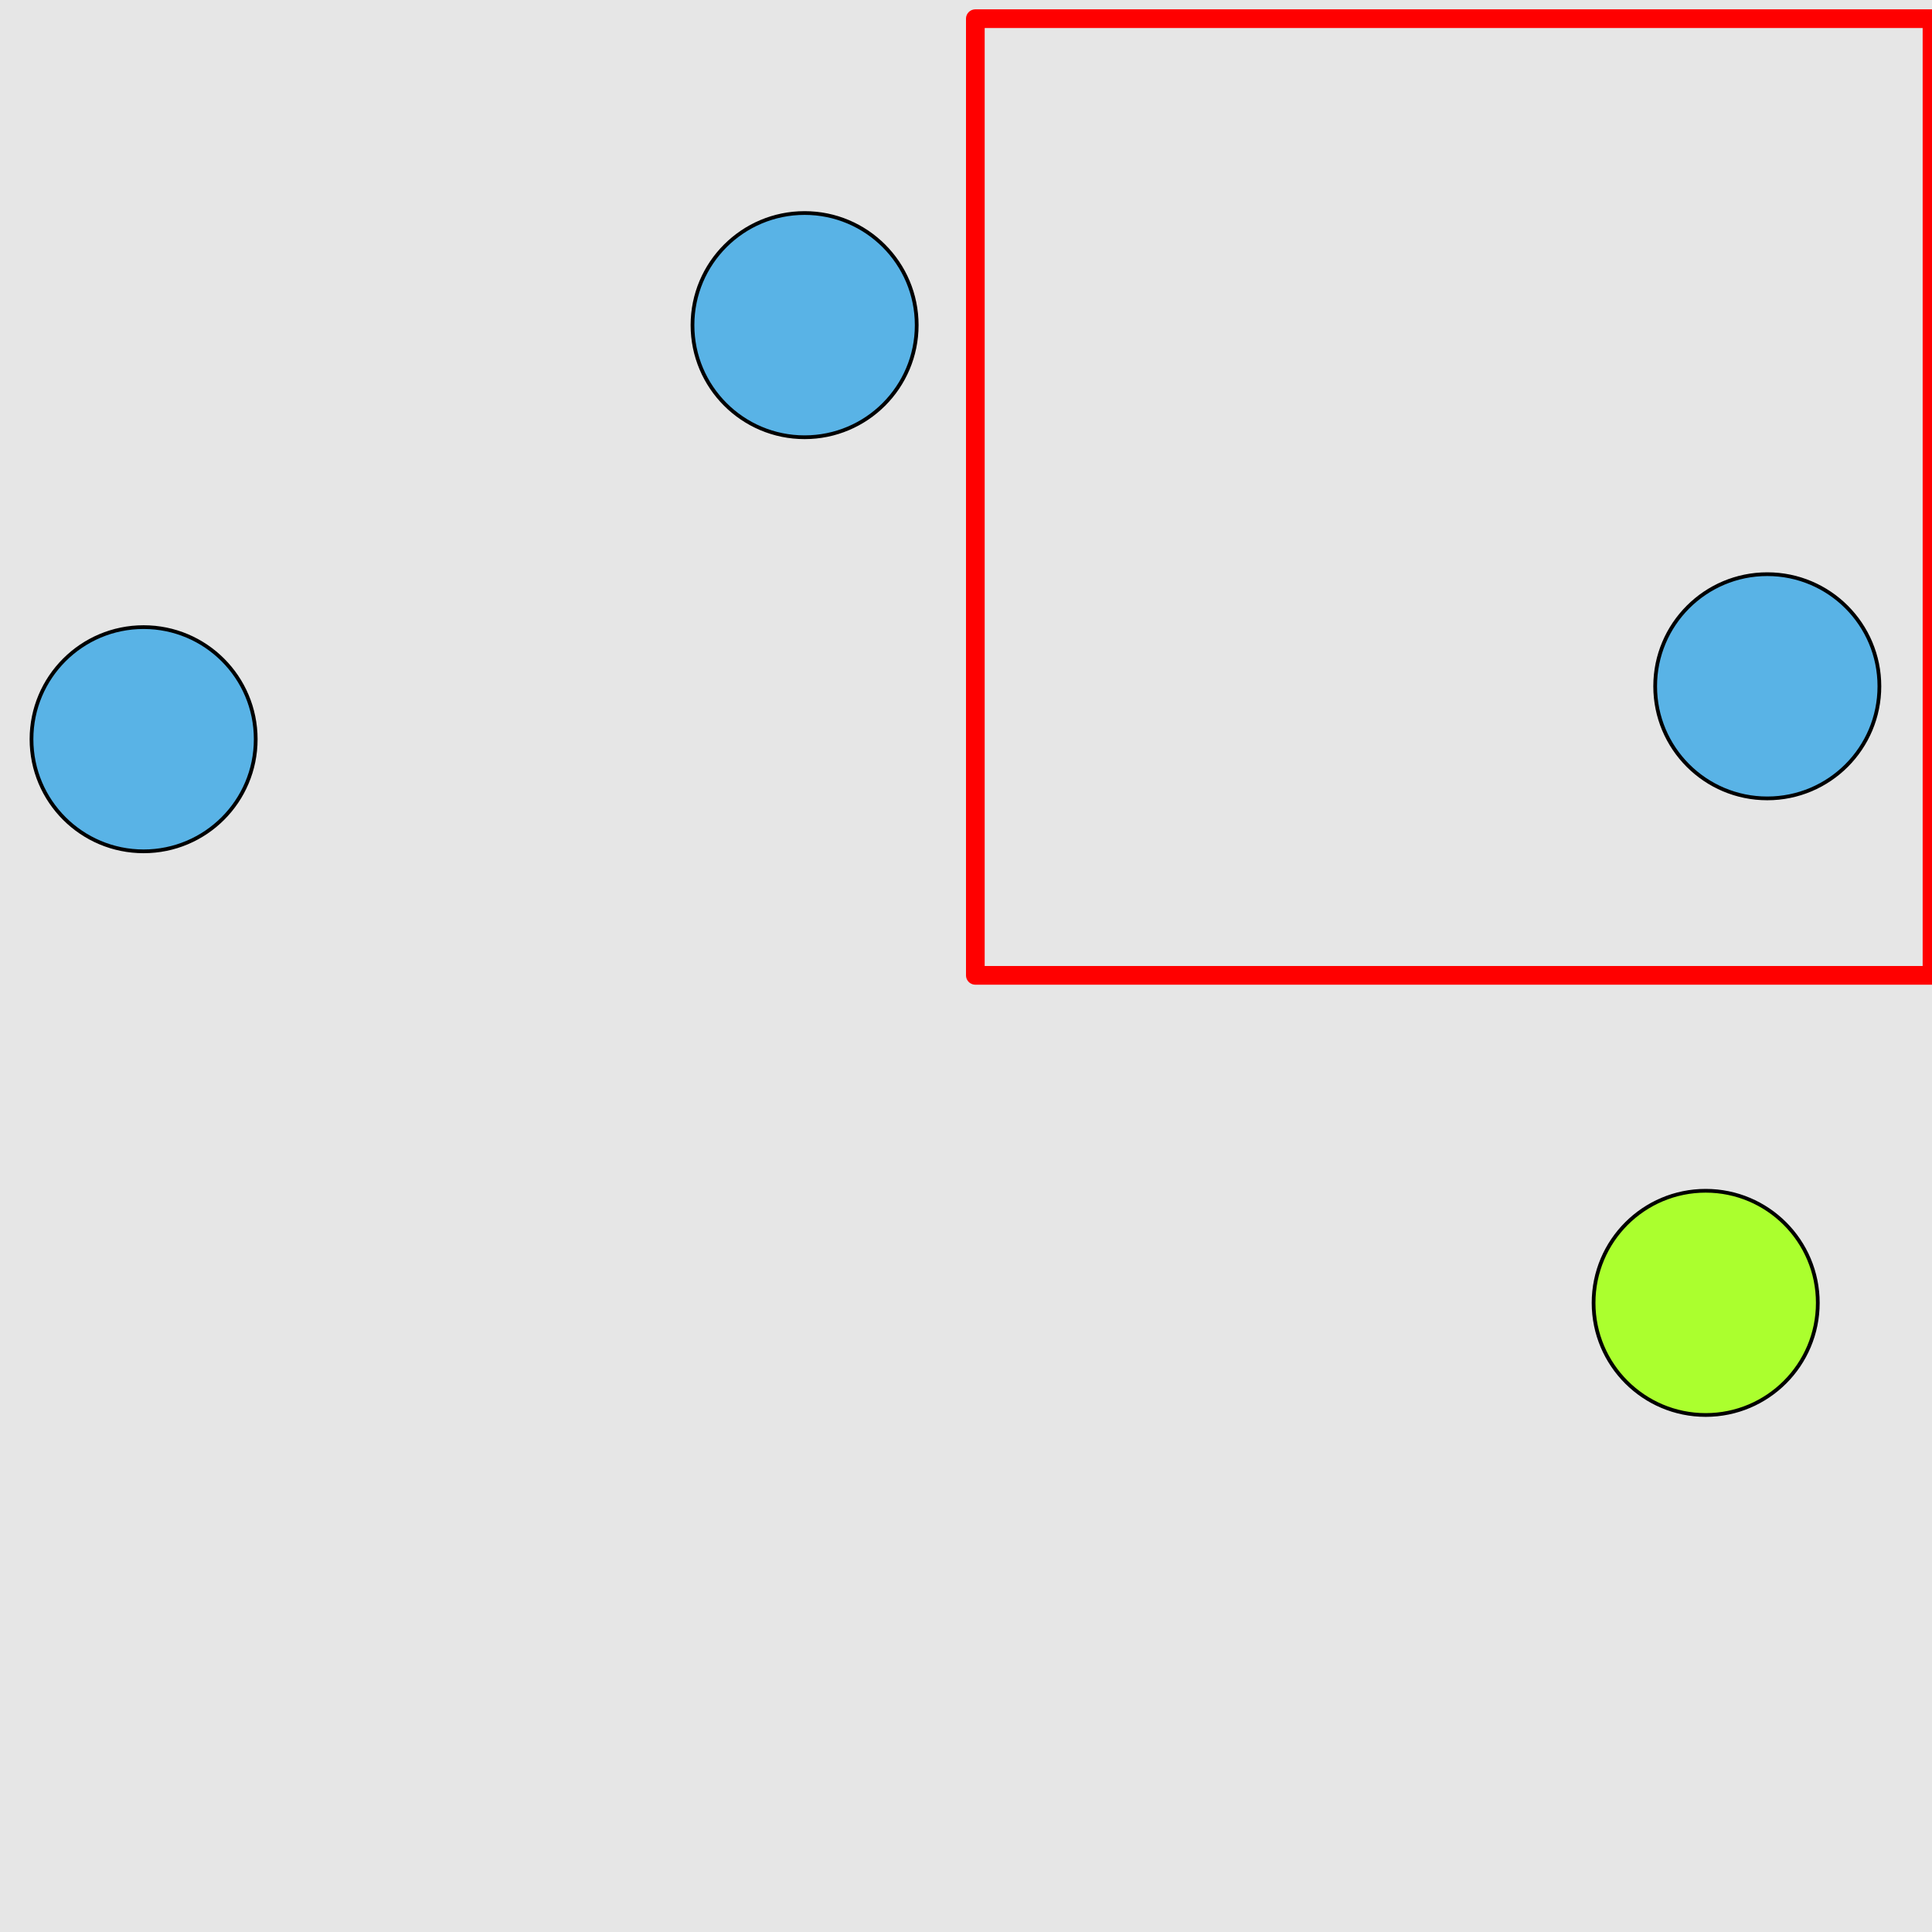 <?xml version="1.0" encoding="UTF-8"?>
<svg xmlns="http://www.w3.org/2000/svg" xmlns:xlink="http://www.w3.org/1999/xlink" width="517pt" height="517pt" viewBox="0 0 517 517" version="1.1">
<g id="surface601">
<rect x="0" y="0" width="517" height="517" style="fill:rgb(90%,90%,90%);fill-opacity:1;stroke:none;"/>
<path style="fill:none;stroke-width:5;stroke-linecap:butt;stroke-linejoin:round;stroke:rgb(100%,0%,0%);stroke-opacity:1;stroke-miterlimit:10;" d="M 261 5 L 517 5 L 517 261 L 261 261 Z M 261 5 "/>
<path style="fill-rule:nonzero;fill:rgb(35%,70%,90%);fill-opacity:1;stroke-width:1;stroke-linecap:butt;stroke-linejoin:round;stroke:rgb(0%,0%,0%);stroke-opacity:1;stroke-miterlimit:10;" d="M 502.922 183.648 C 502.922 200.219 489.492 213.648 472.922 213.648 C 456.355 213.648 442.922 200.219 442.922 183.648 C 442.922 167.082 456.355 153.648 472.922 153.648 C 489.492 153.648 502.922 167.082 502.922 183.648 "/>
<path style="fill-rule:nonzero;fill:rgb(67%,100%,18%);fill-opacity:1;stroke-width:1;stroke-linecap:butt;stroke-linejoin:round;stroke:rgb(0%,0%,0%);stroke-opacity:1;stroke-miterlimit:10;" d="M 486.441 348.648 C 486.441 365.219 473.008 378.648 456.441 378.648 C 439.871 378.648 426.441 365.219 426.441 348.648 C 426.441 332.082 439.871 318.648 456.441 318.648 C 473.008 318.648 486.441 332.082 486.441 348.648 "/>
<path style="fill-rule:nonzero;fill:rgb(35%,70%,90%);fill-opacity:1;stroke-width:1;stroke-linecap:butt;stroke-linejoin:round;stroke:rgb(0%,0%,0%);stroke-opacity:1;stroke-miterlimit:10;" d="M 68.43 197.816 C 68.43 214.387 54.996 227.816 38.43 227.816 C 21.859 227.816 8.43 214.387 8.43 197.816 C 8.43 181.25 21.859 167.816 38.43 167.816 C 54.996 167.816 68.43 181.25 68.43 197.816 "/>
<path style="fill-rule:nonzero;fill:rgb(35%,70%,90%);fill-opacity:1;stroke-width:1;stroke-linecap:butt;stroke-linejoin:round;stroke:rgb(0%,0%,0%);stroke-opacity:1;stroke-miterlimit:10;" d="M 245.309 87.004 C 245.309 103.57 231.879 117.004 215.309 117.004 C 198.742 117.004 185.309 103.57 185.309 87.004 C 185.309 70.434 198.742 57.004 215.309 57.004 C 231.879 57.004 245.309 70.434 245.309 87.004 "/>
</g>
</svg>
